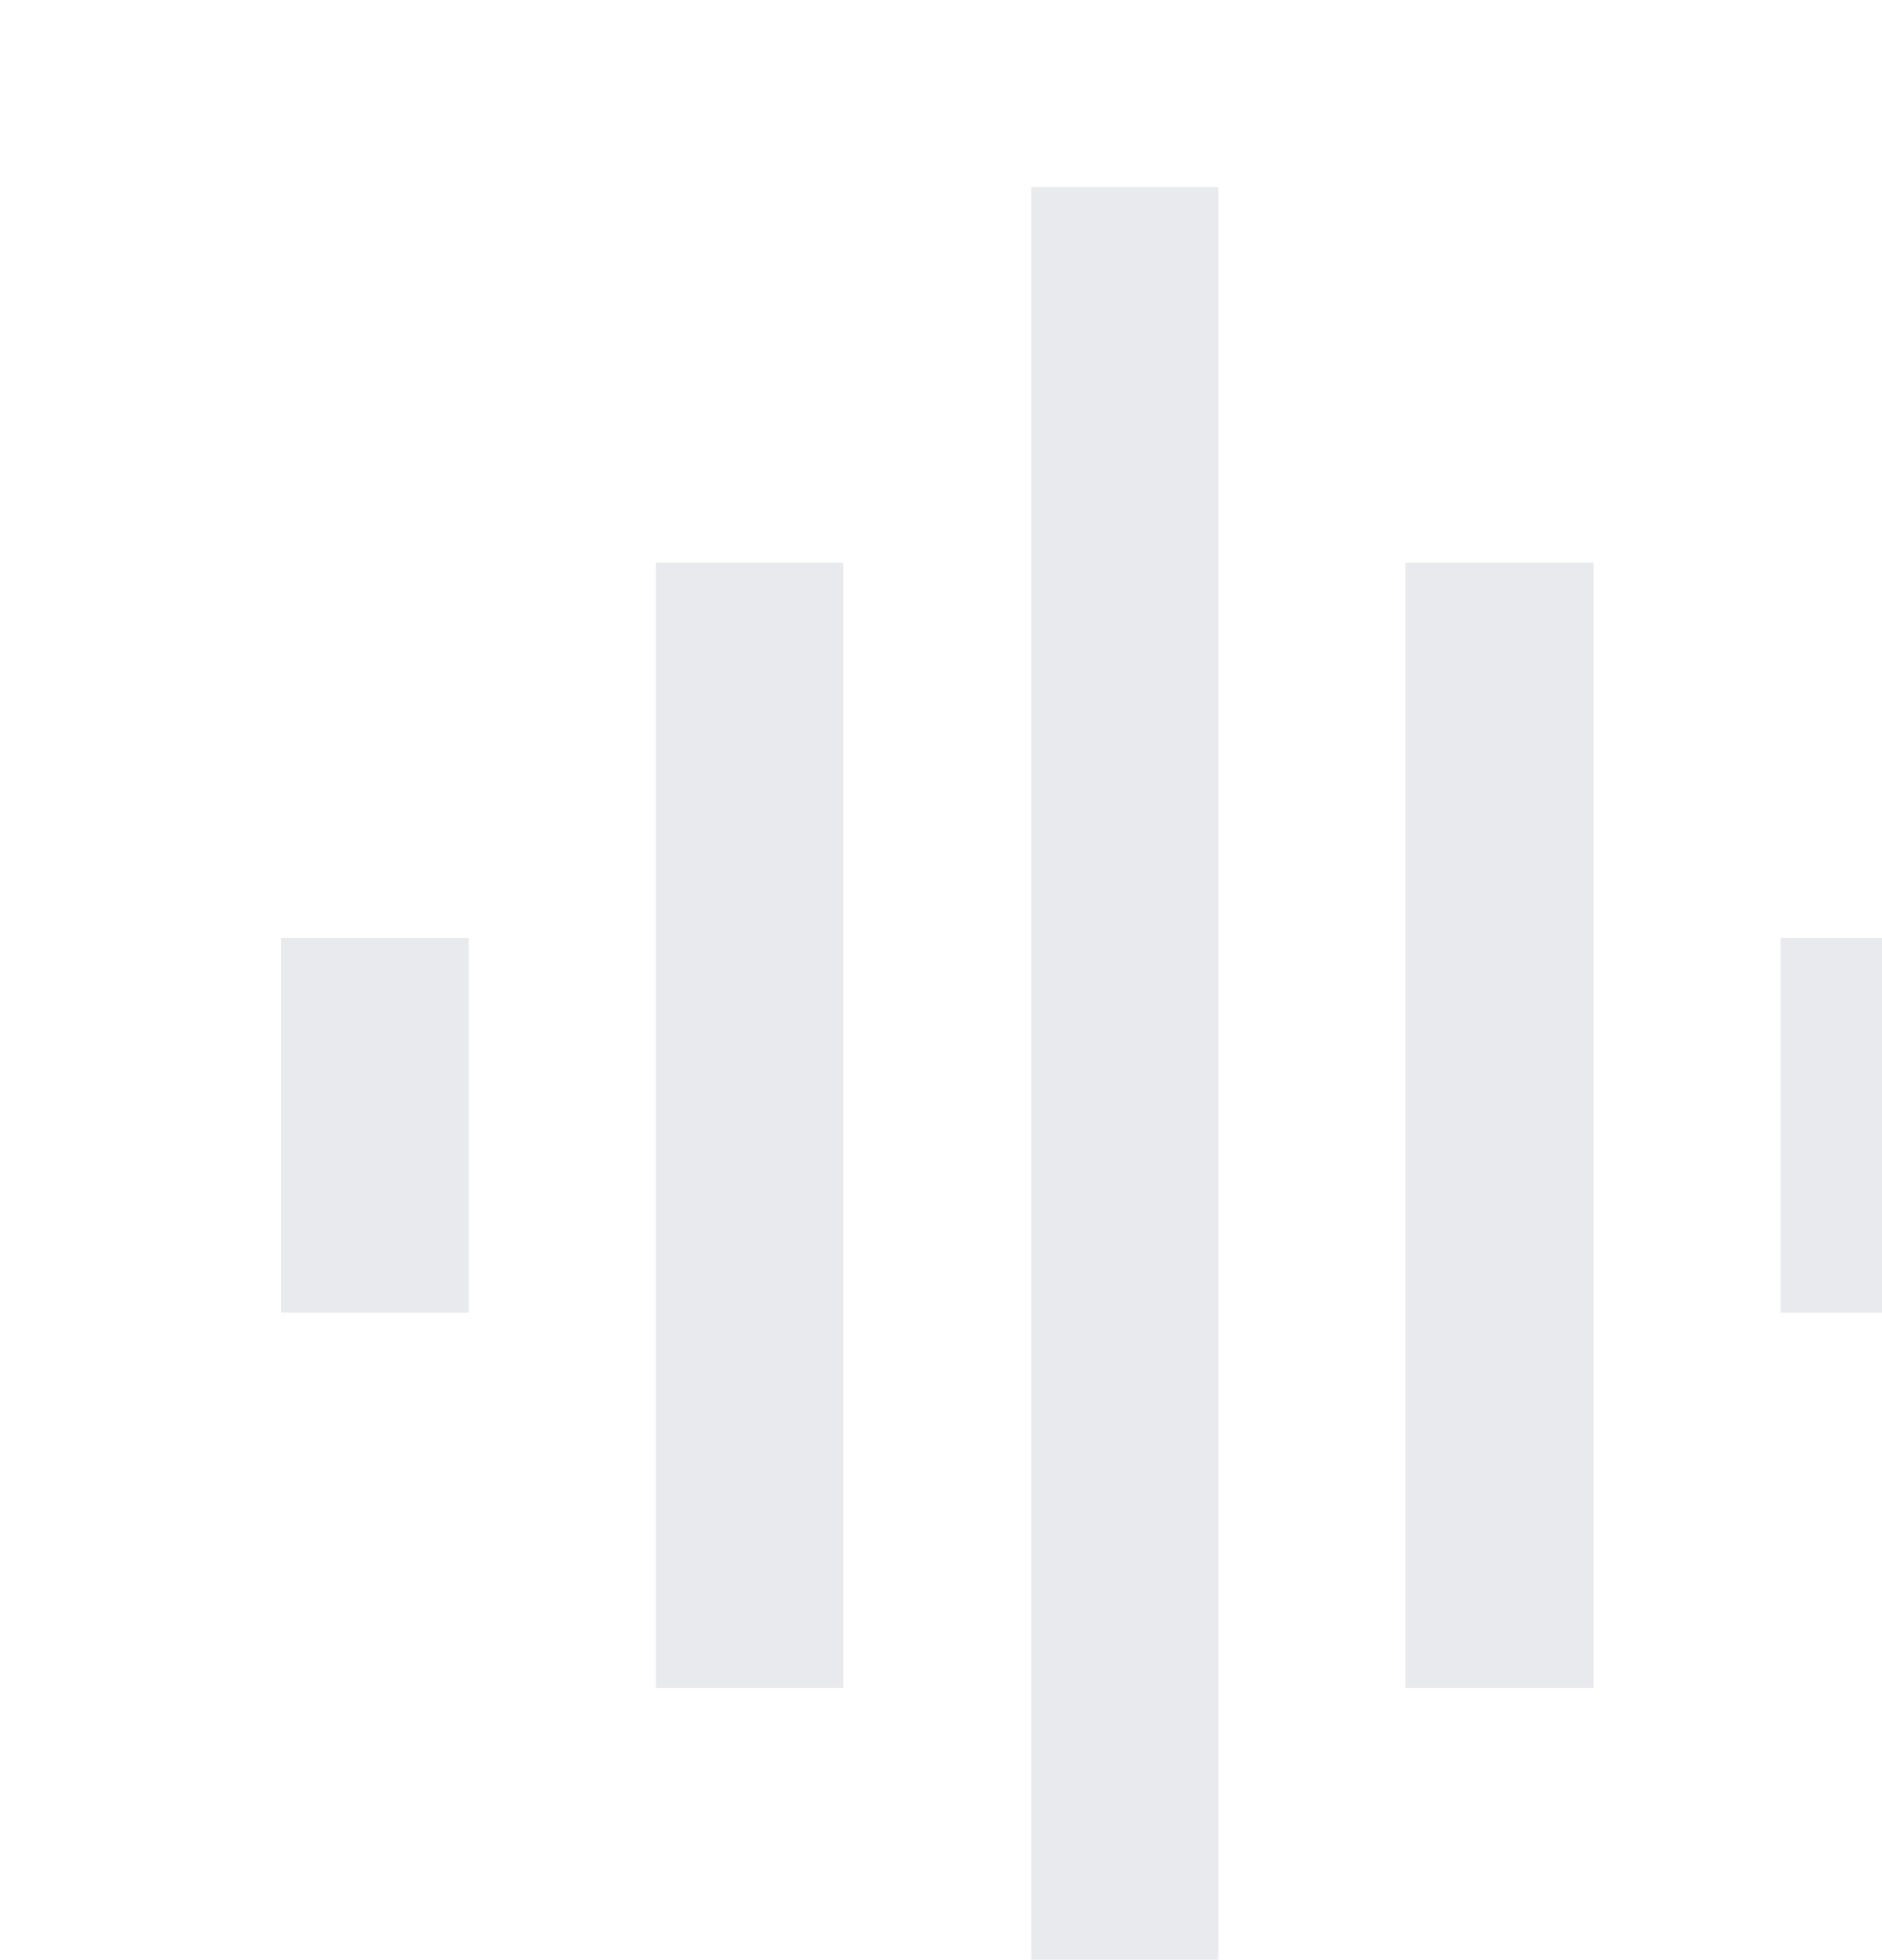 <svg width="123" height="128" viewBox="0 0 123 128" fill="none" xmlns="http://www.w3.org/2000/svg">
<path d="M42.875 110.25V36.75H55.125V110.25H42.875ZM67.375 134.75V12.25H79.625V134.75H67.375ZM18.375 85.75L18.375 61.25H30.625V85.75H18.375ZM91.875 110.25V36.75H104.125V110.25H91.875ZM116.375 85.75V61.25H128.625V85.75H116.375Z" fill="#E8EAED"/>
</svg>
